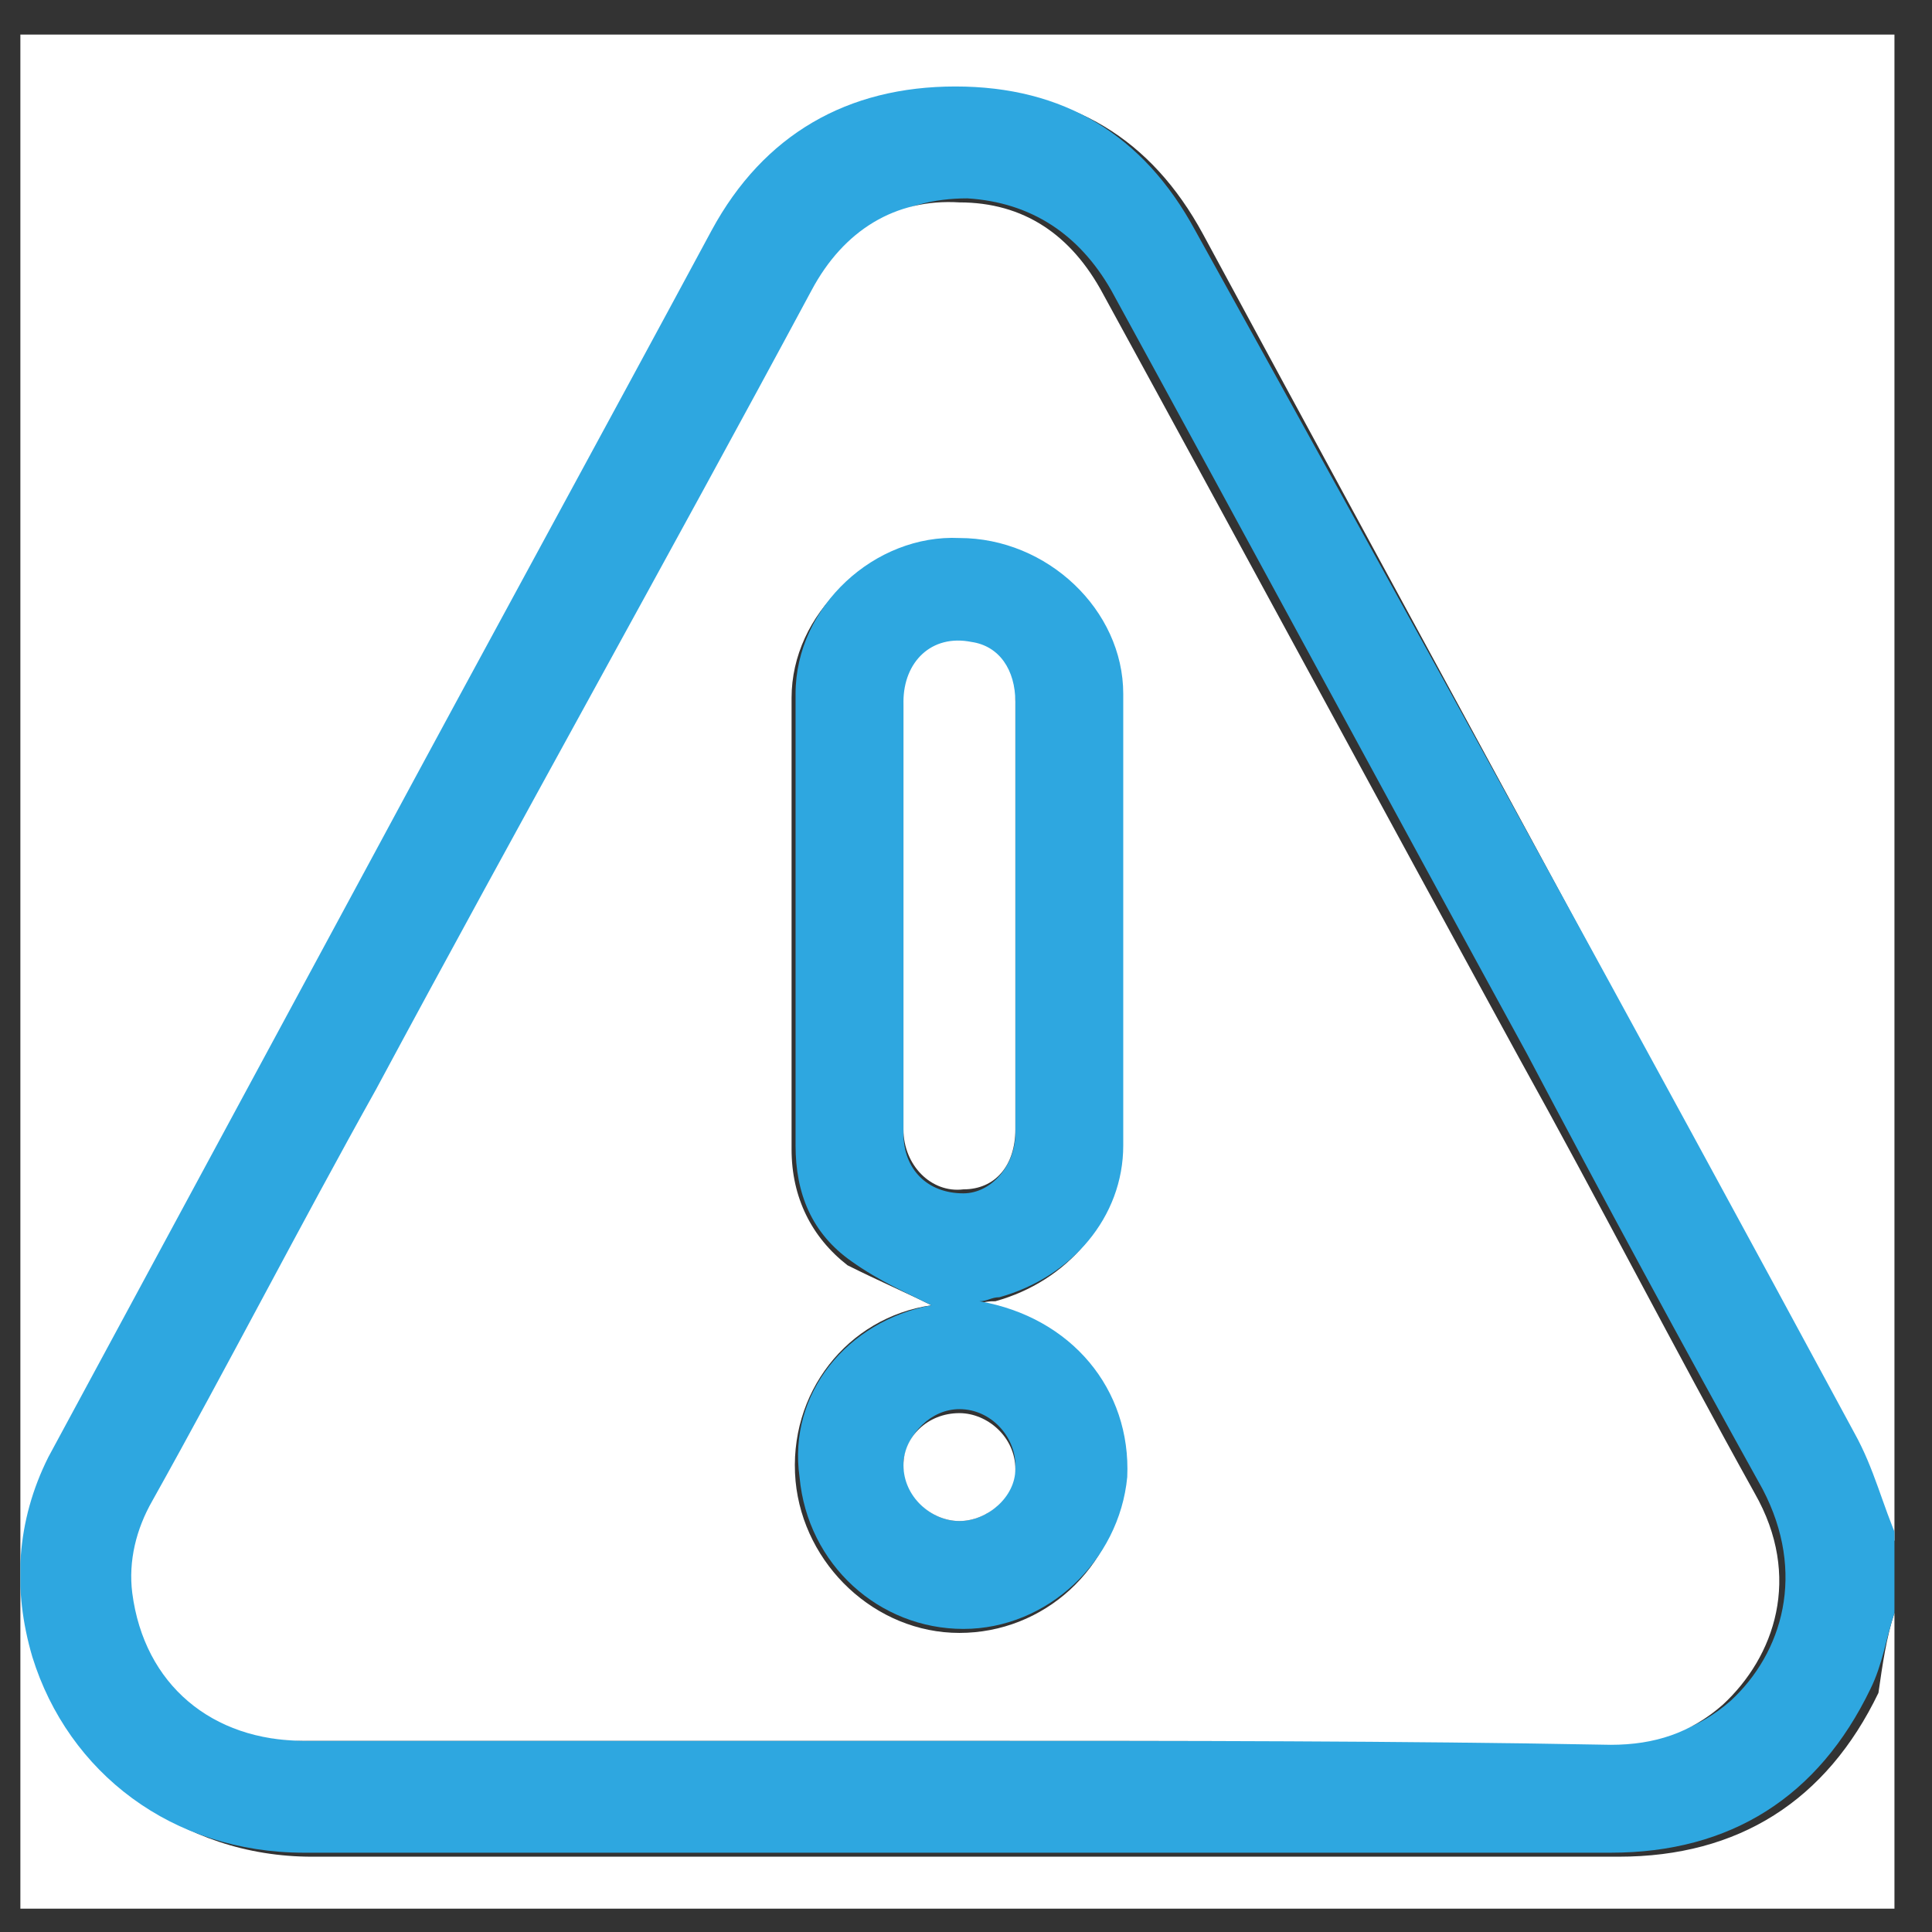 <svg width="46" height="46" viewBox="0 0 46 46" fill="none" xmlns="http://www.w3.org/2000/svg">
<rect x="0" y="0" width="46" height="46" fill="#333333" stroke="none"/>
<g clip-path="url(#clip0_185_622)">
<path d="M45.106 38.403C45.106 40.782 45.106 43.065 45.106 45.444C30.264 45.444 15.327 45.444 0.485 45.444C0.485 30.602 0.485 15.665 0.485 0.823C15.327 0.823 30.264 0.823 45.106 0.823C45.106 12.81 45.106 24.703 45.106 36.691C44.725 35.834 44.535 34.883 44.059 34.122C39.017 24.608 33.784 15.094 28.646 5.58C27.41 3.296 25.507 2.154 22.938 2.154C20.369 2.154 18.371 3.391 17.134 5.58C14.375 10.527 11.711 15.474 9.047 20.517C6.478 25.274 3.91 30.031 1.341 34.788C0.58 36.31 0.485 37.928 0.96 39.545C1.817 42.209 4.29 44.207 7.43 44.207C17.8 44.207 28.171 44.207 38.541 44.207C41.395 44.207 43.488 42.875 44.725 40.306C44.82 39.64 44.916 38.974 45.106 38.403Z" fill="white"/>
<path d="M45.106 38.403C44.916 38.974 44.82 39.64 44.535 40.211C43.298 42.78 41.205 44.112 38.351 44.112C27.98 44.112 17.61 44.112 7.24 44.112C4.1 44.112 1.626 42.209 0.77 39.45C0.294 37.832 0.389 36.215 1.151 34.693C3.719 29.936 6.288 25.179 8.857 20.422C11.521 15.474 14.28 10.432 16.944 5.484C18.181 3.201 20.179 2.059 22.748 2.059C25.316 2.059 27.219 3.201 28.456 5.484C33.784 15.094 39.017 24.608 44.154 34.122C44.63 34.978 44.82 35.834 45.201 36.691C45.106 37.262 45.106 37.832 45.106 38.403ZM22.843 41.448C28.076 41.448 33.308 41.448 38.541 41.448C39.588 41.448 40.444 41.162 41.205 40.496C42.442 39.355 43.013 37.452 41.966 35.454C40.063 32.029 38.16 28.509 36.353 25.084C33.023 18.994 29.788 13.001 26.458 6.912C25.697 5.58 24.555 4.818 23.033 4.723C21.416 4.723 20.274 5.484 19.513 6.816C15.898 13.191 12.472 19.565 9.047 25.94C7.24 29.175 5.527 32.505 3.719 35.739C3.339 36.405 3.149 37.166 3.244 37.928C3.529 40.116 5.051 41.448 7.335 41.448C12.472 41.448 17.705 41.448 22.843 41.448Z" fill="#2EA7E0"/>
<path d="M22.843 41.448C17.61 41.448 12.472 41.448 7.24 41.448C5.051 41.448 3.434 40.116 3.149 37.928C3.053 37.166 3.244 36.405 3.624 35.739C5.432 32.505 7.144 29.175 8.952 25.94C12.377 19.565 15.898 13.286 19.323 6.912C20.084 5.484 21.32 4.723 22.843 4.819C24.365 4.819 25.507 5.58 26.268 7.007C29.598 13.096 32.833 19.09 36.163 25.179C38.065 28.604 39.873 32.124 41.776 35.549C42.918 37.547 42.252 39.45 41.015 40.592C40.254 41.258 39.397 41.543 38.351 41.543C33.308 41.448 28.076 41.448 22.843 41.448ZM22.177 31.078C20.179 31.363 18.752 33.171 18.942 35.264C19.132 37.262 20.845 38.879 22.843 38.879C24.841 38.879 26.553 37.357 26.744 35.264C26.934 33.171 25.507 31.363 23.223 31.078C23.414 30.982 23.604 30.982 23.699 30.982C25.412 30.507 26.648 29.079 26.648 27.367C26.648 23.752 26.648 20.136 26.648 16.616C26.648 14.523 24.841 12.905 22.748 12.905C20.654 12.905 18.847 14.618 18.847 16.616C18.847 20.231 18.847 23.847 18.847 27.367C18.847 28.509 19.323 29.46 20.179 30.126C20.94 30.507 21.606 30.792 22.177 31.078Z" fill="white"/>
<path d="M22.177 31.077C21.606 30.792 20.94 30.506 20.274 30.031C19.323 29.365 18.942 28.413 18.942 27.272C18.942 23.656 18.942 20.041 18.942 16.521C18.942 14.428 20.845 12.715 22.843 12.81C24.936 12.81 26.744 14.523 26.744 16.521C26.744 20.136 26.744 23.751 26.744 27.272C26.744 28.984 25.507 30.411 23.794 30.887C23.604 30.887 23.509 30.982 23.319 30.982C25.507 31.363 26.934 33.075 26.839 35.168C26.648 37.166 24.936 38.784 22.938 38.784C20.94 38.784 19.227 37.261 19.037 35.168C18.752 33.17 20.179 31.458 22.177 31.077ZM24.175 21.849C24.175 20.136 24.175 18.519 24.175 16.806C24.175 16.045 23.794 15.474 23.128 15.379C22.272 15.189 21.606 15.855 21.511 16.806C21.511 18.994 21.511 21.278 21.511 23.466C21.511 24.608 21.511 25.749 21.511 26.986C21.511 27.843 22.082 28.413 22.938 28.413C23.604 28.413 24.175 27.747 24.175 26.986C24.175 25.274 24.175 23.561 24.175 21.849ZM22.843 36.215C23.509 36.215 24.175 35.644 24.175 34.883C24.175 34.217 23.604 33.551 22.843 33.551C22.177 33.551 21.606 34.122 21.511 34.788C21.511 35.644 22.177 36.215 22.843 36.215Z" fill="#2EA7E0"/>
<path d="M24.175 21.849C24.175 23.561 24.175 25.274 24.175 26.891C24.175 27.747 23.699 28.318 22.938 28.318C22.177 28.413 21.511 27.747 21.511 26.891C21.511 25.75 21.511 24.608 21.511 23.371C21.511 21.183 21.511 18.899 21.511 16.711C21.511 15.76 22.177 15.094 23.128 15.284C23.794 15.379 24.175 15.95 24.175 16.711C24.175 18.519 24.175 20.231 24.175 21.849Z" fill="white"/>
<path d="M22.843 36.215C22.177 36.215 21.511 35.644 21.511 34.883C21.511 34.217 22.082 33.646 22.843 33.646C23.509 33.646 24.175 34.217 24.175 34.978C24.175 35.644 23.509 36.215 22.843 36.215Z" fill="white"/>
</g>
<defs>
<clipPath id="clip0_185_622">
<rect width="44.621" height="44.621" fill="white" transform="translate(0.485 0.823)"/>
</clipPath>
</defs>
</svg>
